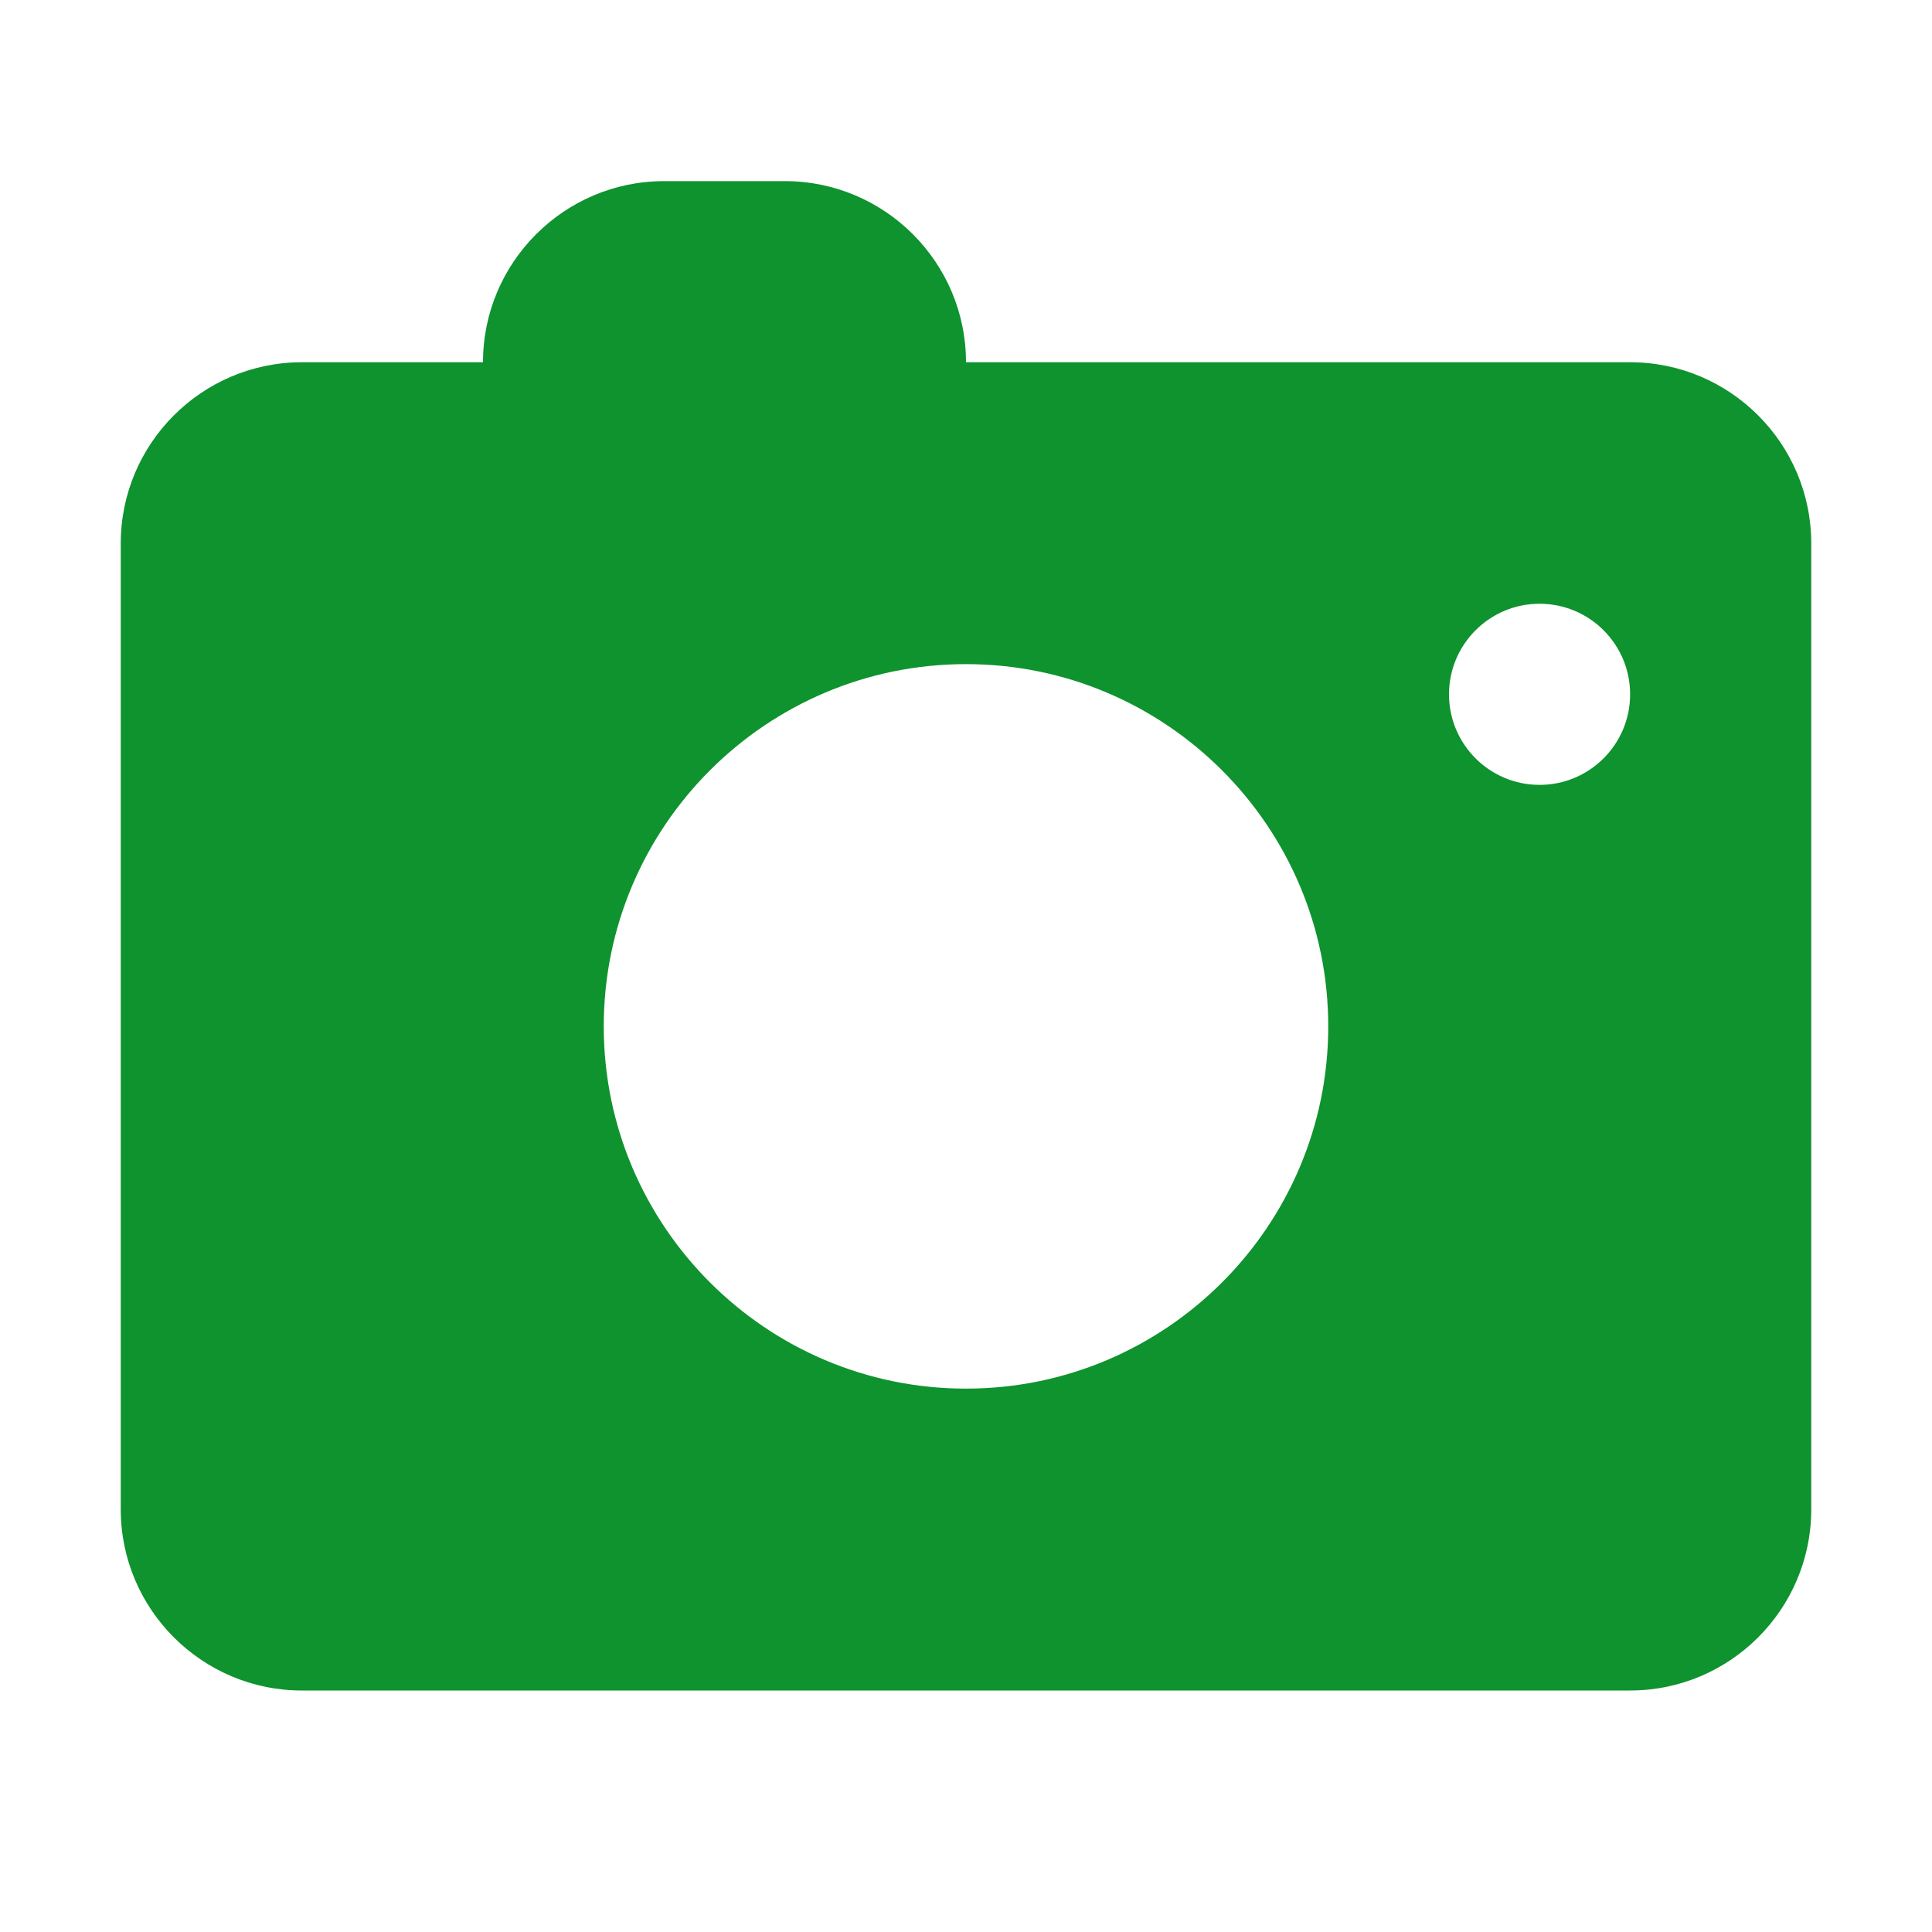 <?xml version="1.0" standalone="no"?><!DOCTYPE svg PUBLIC "-//W3C//DTD SVG 1.1//EN" "http://www.w3.org/Graphics/SVG/1.1/DTD/svg11.dtd"><svg class="icon" width="88px" height="88.00px" viewBox="0 0 1024 1024" version="1.1" xmlns="http://www.w3.org/2000/svg"><path fill="#0e932e" d="M864 192 512 192c0-52.928-43.072-96-96-96l-64 0C299.072 96 256 139.072 256 192L160 192C107.072 192 64 235.072 64 288l0 512c0 52.928 43.072 96 96 96l704 0c52.928 0 96-43.072 96-96L960 288C960 235.072 916.928 192 864 192zM512 736c-105.888 0-192-86.112-192-192s86.112-192 192-192 192 86.112 192 192S617.888 736 512 736zM816 416c-26.496 0-48-21.504-48-48 0-26.496 21.504-48 48-48 26.496 0 48 21.504 48 48C864 394.496 842.496 416 816 416z" /></svg>